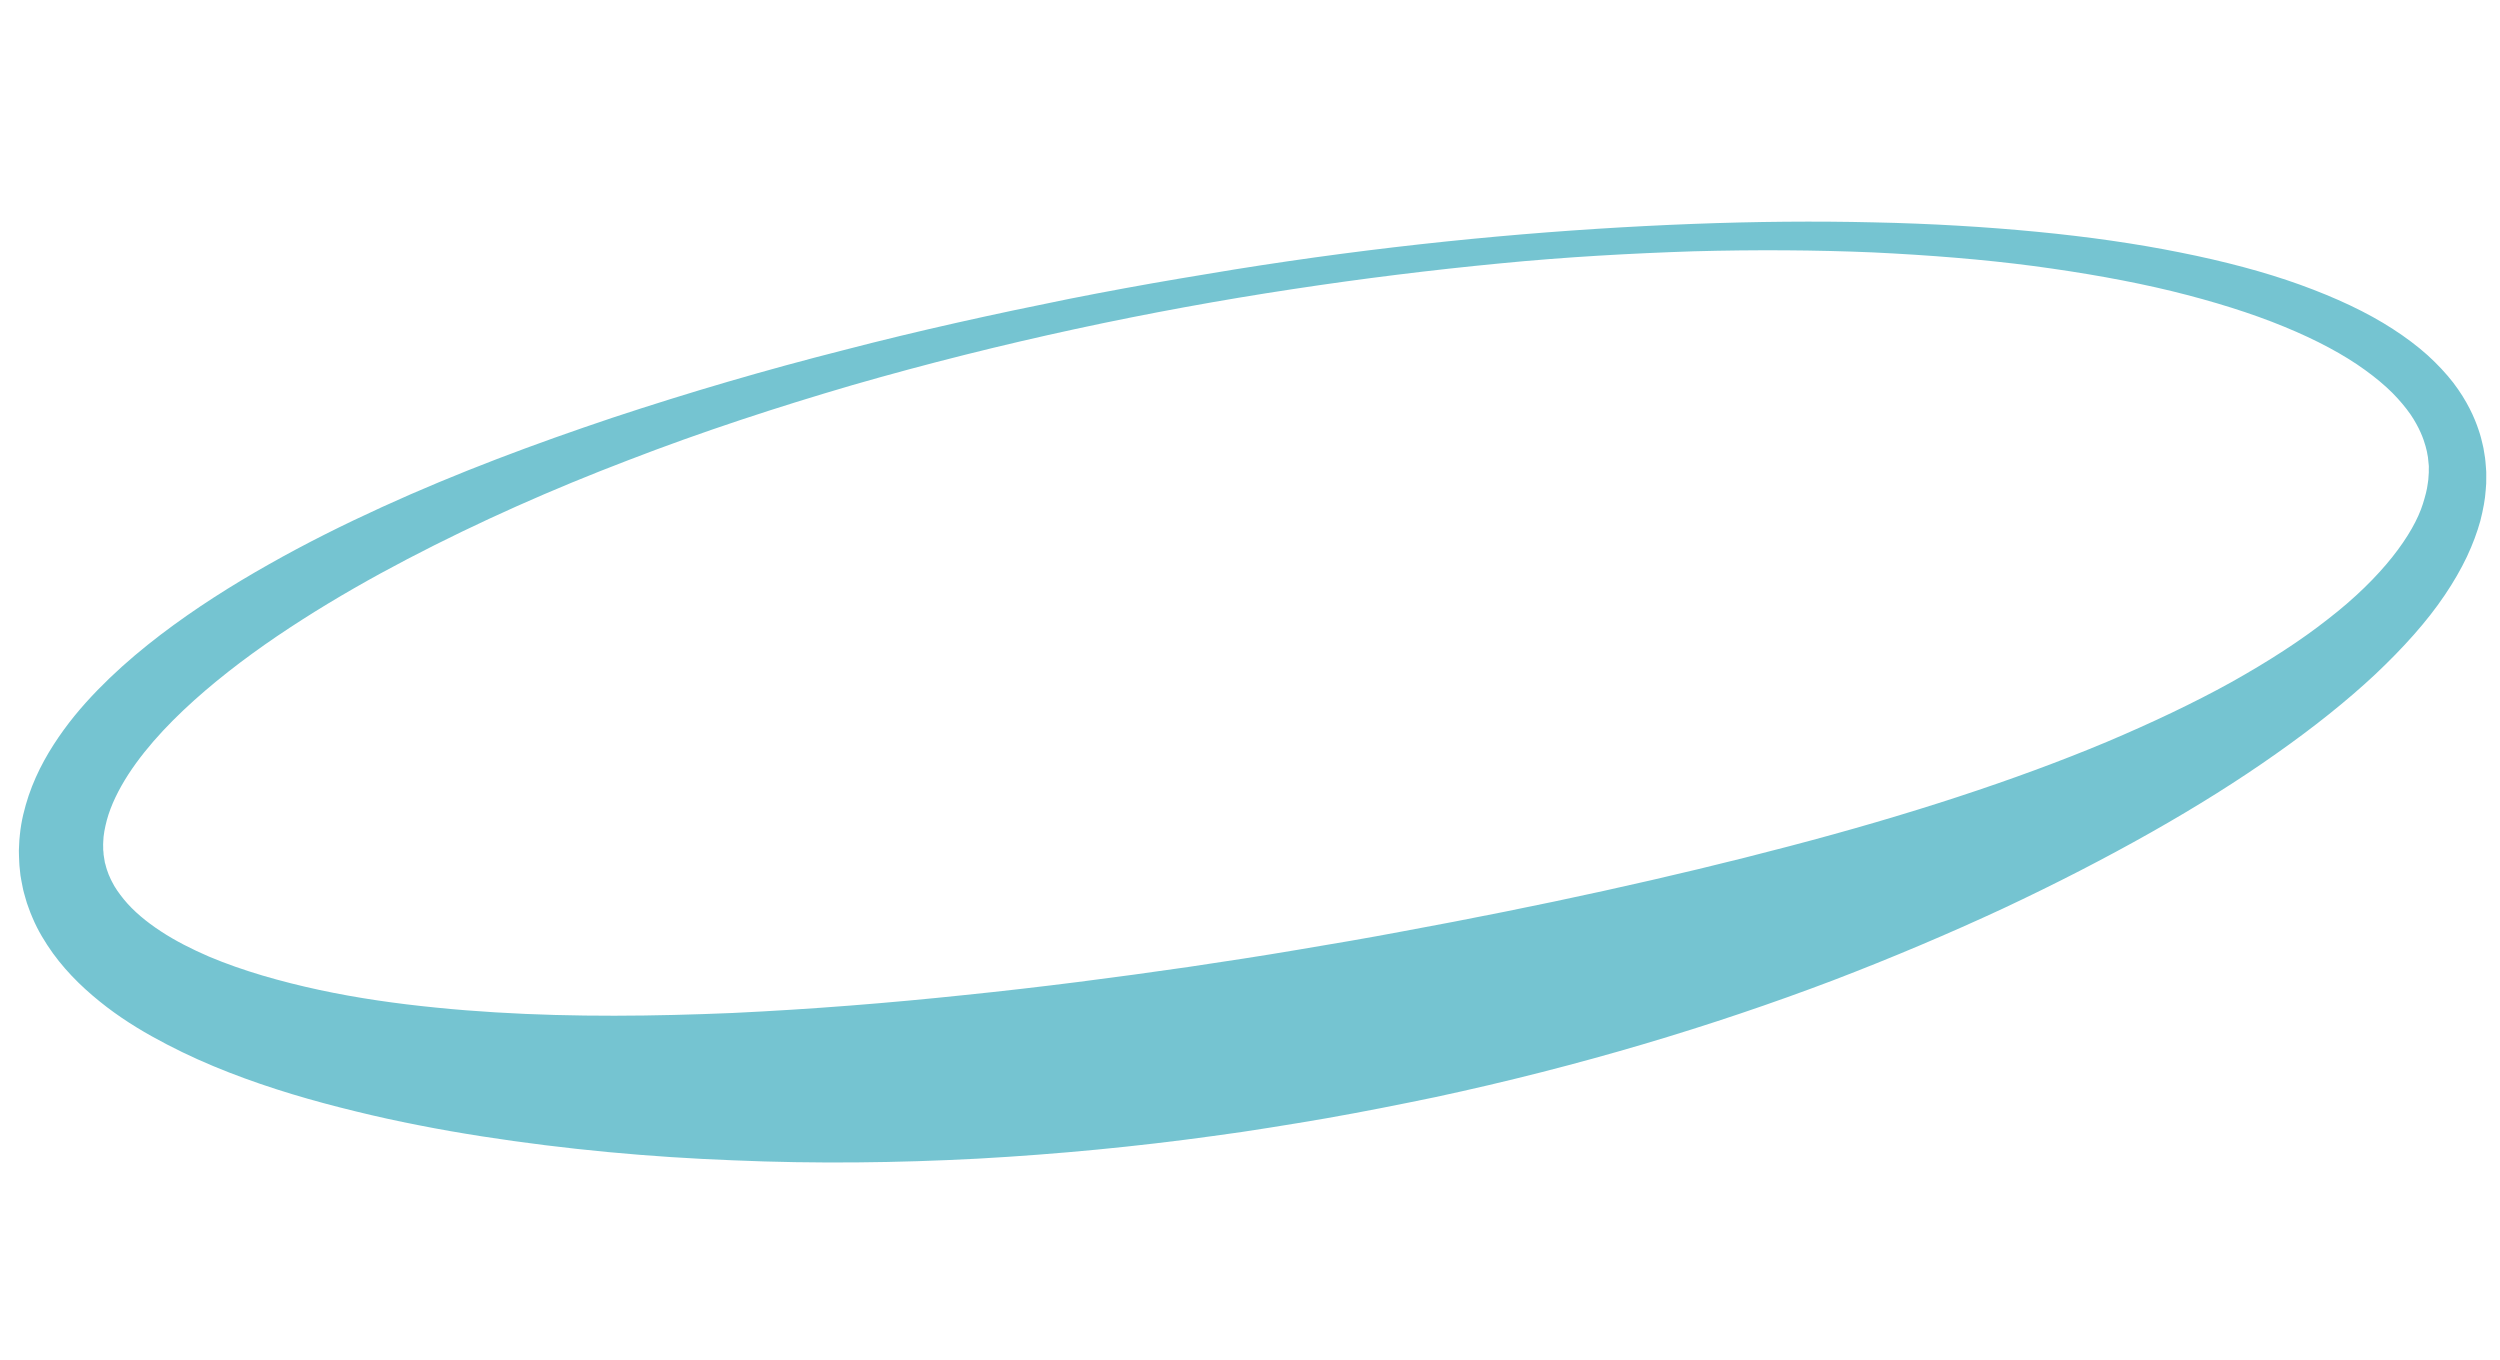 <?xml version="1.0" encoding="utf-8"?>
<!-- Generator: Adobe Illustrator 16.0.0, SVG Export Plug-In . SVG Version: 6.00 Build 0)  -->
<svg version="1.2" baseProfile="tiny" id="Layer_1" xmlns="http://www.w3.org/2000/svg" xmlns:xlink="http://www.w3.org/1999/xlink"
	 x="0px" y="0px" width="528px" height="287.157px" viewBox="0 0 528 287.157" xml:space="preserve">
<g>
	<path fill="none" d="M512.851,97.251c-0.037-0.366-0.061-0.599-0.073-0.719c-0.02-0.103-0.049-0.258-0.09-0.472
		c-0.07-0.409-0.167-1.023-0.405-1.814c-0.438-1.584-1.285-3.931-3.219-6.776c-0.989-1.408-2.246-2.931-3.812-4.515
		c-1.584-1.574-3.502-3.183-5.73-4.794c-4.448-3.238-10.251-6.354-17.13-9.174c-6.881-2.835-14.872-5.331-23.75-7.513
		c-8.889-2.154-18.694-3.893-29.253-5.301c-10.565-1.389-21.904-2.293-33.886-2.868c-11.986-0.504-24.622-0.586-37.802-0.23
		c-13.177,0.437-26.907,1.183-41.066,2.572c-14.16,1.364-28.764,3.158-43.714,5.434c-29.899,4.53-61.177,11.126-92.838,20.238
		c-15.807,4.627-31.729,9.817-47.497,15.912c-15.785,6.028-31.432,12.949-46.59,20.867c-7.573,3.965-15.021,8.196-22.195,12.788
		c-7.178,4.581-14.094,9.534-20.436,14.952c-6.306,5.409-12.125,11.348-16.276,17.74c-2.049,3.186-3.671,6.47-4.527,9.642
		c-0.412,1.582-0.73,3.138-0.759,4.621c-0.05,0.376,0.001,0.738-0.008,1.104l0.001,0.548l0.048,0.396l0.029,0.39l0.006,0.193
		l0.063,0.401l0.263,1.635c-0.086-0.641,0.018-0.03,0.017-0.106l0.071,0.256l0.133,0.513c0.066,0.347,0.235,0.671,0.338,1.008
		c0.101,0.339,0.238,0.669,0.398,0.994c0.16,0.326,0.261,0.664,0.46,0.982c0.631,1.306,1.542,2.558,2.535,3.791
		c2.015,2.466,4.739,4.735,7.816,6.745c3.07,2.023,6.54,3.771,10.15,5.334c3.632,1.534,7.443,2.854,11.343,4.014
		c7.81,2.306,15.955,4.018,24.21,5.241c4.126,0.615,8.282,1.118,12.453,1.528c4.167,0.425,8.35,0.748,12.538,1.003
		c16.751,1.029,33.544,0.822,50.115,0.128c16.576-0.789,32.955-2.094,49.033-3.795c16.084-1.647,31.866-3.704,47.289-5.939
		c3.853-0.585,7.684-1.167,11.494-1.746c3.804-0.595,7.465-1.178,11.363-1.844c7.488-1.247,14.93-2.515,22.219-3.898
		c29.209-5.376,56.657-11.387,81.715-17.994c25.062-6.567,47.691-13.932,67.004-22.011c9.63-4.077,18.465-8.265,26.308-12.609
		c7.815-4.374,14.715-8.813,20.42-13.315c11.545-8.9,18.108-18.021,20.094-24.386c0.496-1.587,0.873-2.997,1.014-4.208
		c0.041-0.303,0.097-0.596,0.126-0.875c0.019-0.278,0.035-0.544,0.053-0.798s0.035-0.495,0.053-0.725
		c-0.002-0.192-0.004-0.374-0.006-0.546c0.003-0.173,0.005-0.335,0.008-0.487c0.002-0.156,0.019-0.269-0.013-0.502
		C512.913,97.858,512.879,97.521,512.851,97.251z"/>
	<path fill="#75C4D1" d="M525.013,98.508c-0.029-0.361-0.057-0.7-0.083-1.018c-0.028-0.313-0.053-0.638-0.089-0.804
		c-0.065-0.399-0.119-0.733-0.163-1.001c-0.088-0.537-0.132-0.809-0.132-0.809l-0.037-0.24c0,0-0.078-0.332-0.229-0.986
		c-0.151-0.655-0.371-1.632-0.808-2.874c-0.817-2.483-2.402-6.106-5.355-9.966c-1.487-1.909-3.292-3.865-5.41-5.79
		c-2.128-1.908-4.578-3.751-7.309-5.519c-5.46-3.552-12.085-6.638-19.618-9.366c-7.543-2.722-16.041-4.959-25.341-6.816
		c-9.298-1.873-19.411-3.319-30.231-4.365c-10.821-1.042-22.347-1.738-34.494-1.99c-12.146-0.288-24.909-0.176-38.205,0.328
		c-26.587,1.023-55.323,3.48-85.469,7.883c-7.542,1.099-15.16,2.338-22.859,3.653c-7.705,1.305-15.488,2.731-23.335,4.288
		c-15.682,3.162-31.663,6.658-47.77,10.857c-16.135,4.095-32.401,8.85-48.716,14.251c-16.288,5.469-32.652,11.545-48.734,18.896
		c-8.042,3.671-16.02,7.644-23.846,12.075c-7.831,4.42-15.525,9.277-22.891,14.89c-3.68,2.811-7.274,5.817-10.716,9.114
		c-3.432,3.308-6.744,6.869-9.702,10.945c-2.947,4.068-5.623,8.606-7.412,13.873c-0.87,2.632-1.588,5.401-1.864,8.328
		c-0.11,0.719-0.112,1.467-0.159,2.201l-0.049,1.107l0.03,1.257l0.055,1.265l0.035,0.633l0.043,0.421l0.172,1.646
		c0.145,0.911,0.098,0.57,0.158,0.917l0.105,0.552l0.217,1.106c0.129,0.742,0.371,1.45,0.561,2.176
		c0.19,0.729,0.425,1.437,0.692,2.129c0.265,0.693,0.494,1.414,0.814,2.073c1.148,2.742,2.674,5.21,4.313,7.509
		c3.327,4.581,7.293,8.218,11.371,11.349c4.097,3.127,8.38,5.654,12.707,7.901c4.321,2.258,8.704,4.195,13.113,5.915
		c8.82,3.441,17.743,6.022,26.656,8.194c4.456,1.103,8.916,2.075,13.375,2.945c4.459,0.885,8.917,1.658,13.37,2.354
		c17.812,2.777,35.538,4.391,53.039,5.062c17.503,0.759,34.78,0.539,51.711-0.351c16.928-0.944,33.516-2.547,49.649-4.779
		c2.016-0.281,4.026-0.562,6.031-0.844c2.001-0.31,3.995-0.619,5.984-0.927c3.98-0.634,8.053-1.3,11.828-1.958
		c7.861-1.379,15.547-2.913,23.143-4.491c30.325-6.505,58.506-14.991,83.879-24.618c12.675-4.854,24.664-9.946,35.906-15.167
		c11.23-5.261,21.701-10.668,31.363-16.125c9.662-5.461,18.493-11.005,26.405-16.601c7.925-5.573,14.943-11.164,20.934-16.768
		c5.96-5.63,10.954-11.192,14.678-16.729c1.866-2.76,3.429-5.48,4.684-8.118c1.245-2.648,2.182-5.198,2.838-7.572
		c0.606-2.399,1.017-4.575,1.138-6.512c0.037-0.482,0.083-0.941,0.103-1.387c0.003-0.447,0.006-0.876,0.01-1.285
		c-0.001-0.408-0.001-0.797-0.001-1.166C525.064,99.255,525.038,98.871,525.013,98.508z M512.967,98.762
		c-0.003,0.152-0.005,0.314-0.008,0.487c0.002,0.172,0.004,0.354,0.006,0.546c-0.018,0.23-0.035,0.471-0.053,0.725
		s-0.034,0.52-0.053,0.798c-0.029,0.279-0.085,0.572-0.126,0.875c-0.141,1.211-0.518,2.621-1.014,4.208
		c-1.985,6.365-8.549,15.486-20.094,24.386c-5.705,4.502-12.604,8.941-20.42,13.315c-7.843,4.344-16.678,8.532-26.308,12.609
		c-19.313,8.079-41.942,15.443-67.004,22.011c-25.058,6.607-52.506,12.618-81.715,17.994c-7.289,1.384-14.731,2.651-22.219,3.898
		c-3.898,0.666-7.559,1.249-11.363,1.844c-3.81,0.579-7.641,1.161-11.494,1.746c-15.423,2.235-31.205,4.292-47.289,5.939
		c-16.078,1.701-32.457,3.006-49.033,3.795c-16.571,0.694-33.364,0.901-50.115-0.128c-4.188-0.255-8.371-0.578-12.538-1.003
		c-4.171-0.41-8.327-0.913-12.453-1.528c-8.255-1.224-16.4-2.936-24.21-5.241c-3.9-1.159-7.711-2.479-11.343-4.014
		c-3.61-1.562-7.08-3.311-10.15-5.334c-3.077-2.01-5.801-4.279-7.816-6.745c-0.993-1.233-1.904-2.485-2.535-3.791
		c-0.199-0.318-0.3-0.656-0.46-0.982c-0.16-0.325-0.297-0.655-0.398-0.994c-0.103-0.337-0.272-0.661-0.338-1.008l-0.133-0.513
		l-0.071-0.256c0.001,0.076-0.103-0.534-0.017,0.106l-0.263-1.635l-0.063-0.401l-0.006-0.193l-0.029-0.39l-0.048-0.396l-0.001-0.548
		c0.009-0.366-0.042-0.729,0.008-1.104c0.029-1.483,0.347-3.039,0.759-4.621c0.856-3.172,2.478-6.456,4.527-9.642
		c4.151-6.393,9.97-12.331,16.276-17.74c6.342-5.418,13.258-10.371,20.436-14.952c7.174-4.592,14.622-8.823,22.195-12.788
		c15.158-7.918,30.805-14.839,46.59-20.867c15.768-6.095,31.69-11.285,47.497-15.912c31.661-9.112,62.939-15.708,92.838-20.238
		c14.95-2.276,29.554-4.07,43.714-5.434c14.159-1.389,27.889-2.135,41.066-2.572c13.18-0.356,25.816-0.274,37.802,0.23
		c11.982,0.575,23.321,1.479,33.886,2.868c10.559,1.408,20.364,3.147,29.253,5.301c8.878,2.182,16.869,4.678,23.75,7.513
		c6.879,2.82,12.682,5.936,17.13,9.174c2.229,1.611,4.146,3.22,5.73,4.794c1.566,1.584,2.823,3.107,3.812,4.515
		c1.934,2.845,2.78,5.192,3.219,6.776c0.238,0.791,0.335,1.405,0.405,1.814c0.041,0.214,0.07,0.37,0.09,0.472
		c0.013,0.12,0.036,0.353,0.073,0.719c0.028,0.27,0.062,0.607,0.104,1.009C512.985,98.493,512.969,98.606,512.967,98.762z"/>
</g>
</svg>
